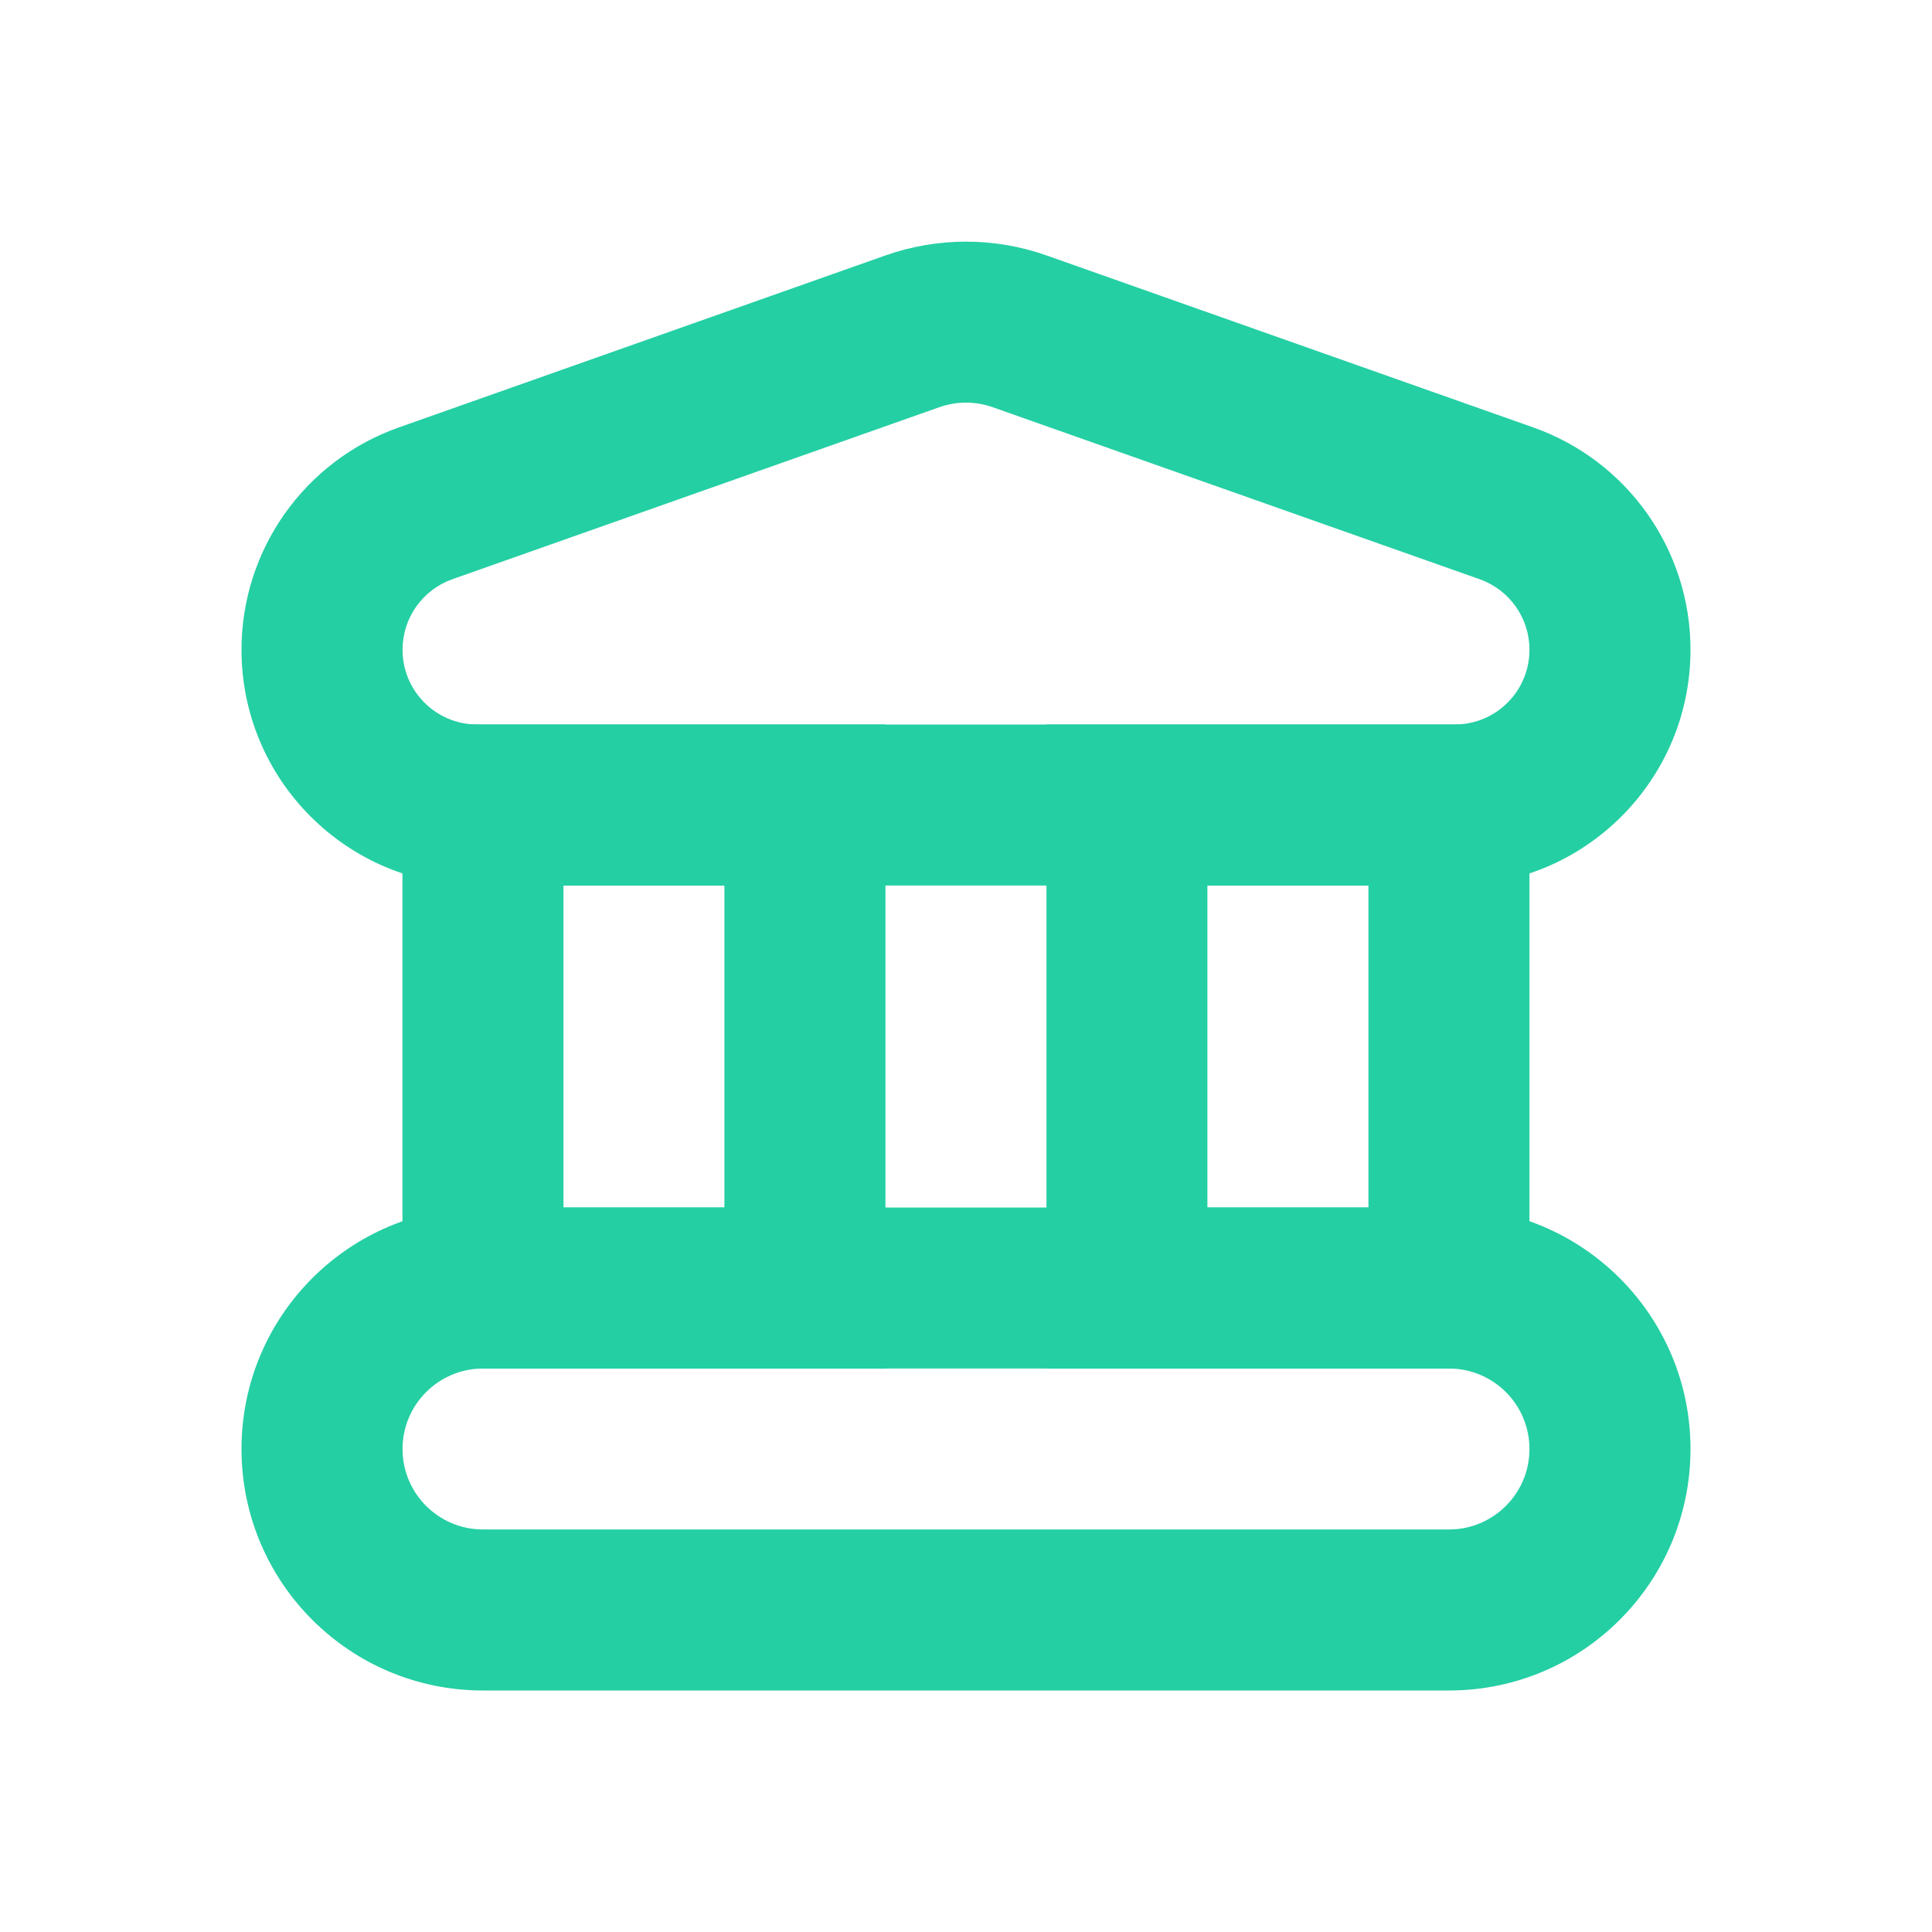 <svg width="20" height="20" viewBox="0 0 20 20" xmlns="http://www.w3.org/2000/svg">
<path fill-rule="evenodd" clip-rule="evenodd" d="M7.499 9.167V12.5H5.833V9.167H7.499ZM4.166 7.5H5.833H7.499H9.166V9.167V12.5V14.167H7.499H5.833H4.166V12.5V9.167V7.5ZM14.166 9.167V12.5H12.499V9.167H14.166ZM10.833 7.5H12.499H14.166H15.833V9.167V12.5V14.167H14.166H12.499H10.833V12.5V9.167V7.5Z" fill="#24CFA3"/>
<path fill-rule="evenodd" clip-rule="evenodd" d="M15 14.167H5C4.54 14.167 4.167 14.54 4.167 15C4.167 15.46 4.54 15.833 5 15.833H15C15.46 15.833 15.833 15.46 15.833 15C15.833 14.54 15.46 14.167 15 14.167ZM5 12.5C3.619 12.5 2.5 13.619 2.5 15C2.5 16.381 3.619 17.5 5 17.5H15C16.381 17.5 17.5 16.381 17.5 15C17.5 13.619 16.381 12.5 15 12.5H5Z" fill="#24CFA3"/>
<path fill-rule="evenodd" clip-rule="evenodd" d="M4.941 7.5H15.059C15.487 7.5 15.833 7.154 15.833 6.726C15.833 6.398 15.627 6.106 15.317 5.996L10.278 4.216C10.098 4.152 9.902 4.152 9.722 4.216L4.683 5.996C4.373 6.106 4.167 6.398 4.167 6.726C4.167 7.154 4.513 7.5 4.941 7.5ZM4.128 4.425C3.152 4.77 2.5 5.692 2.5 6.726C2.5 8.074 3.593 9.167 4.941 9.167H15.059C16.407 9.167 17.5 8.074 17.5 6.726C17.5 5.692 16.848 4.77 15.873 4.425L10.833 2.644C10.294 2.454 9.706 2.454 9.167 2.644L4.128 4.425Z" fill="#24CFA3"/>
</svg>
